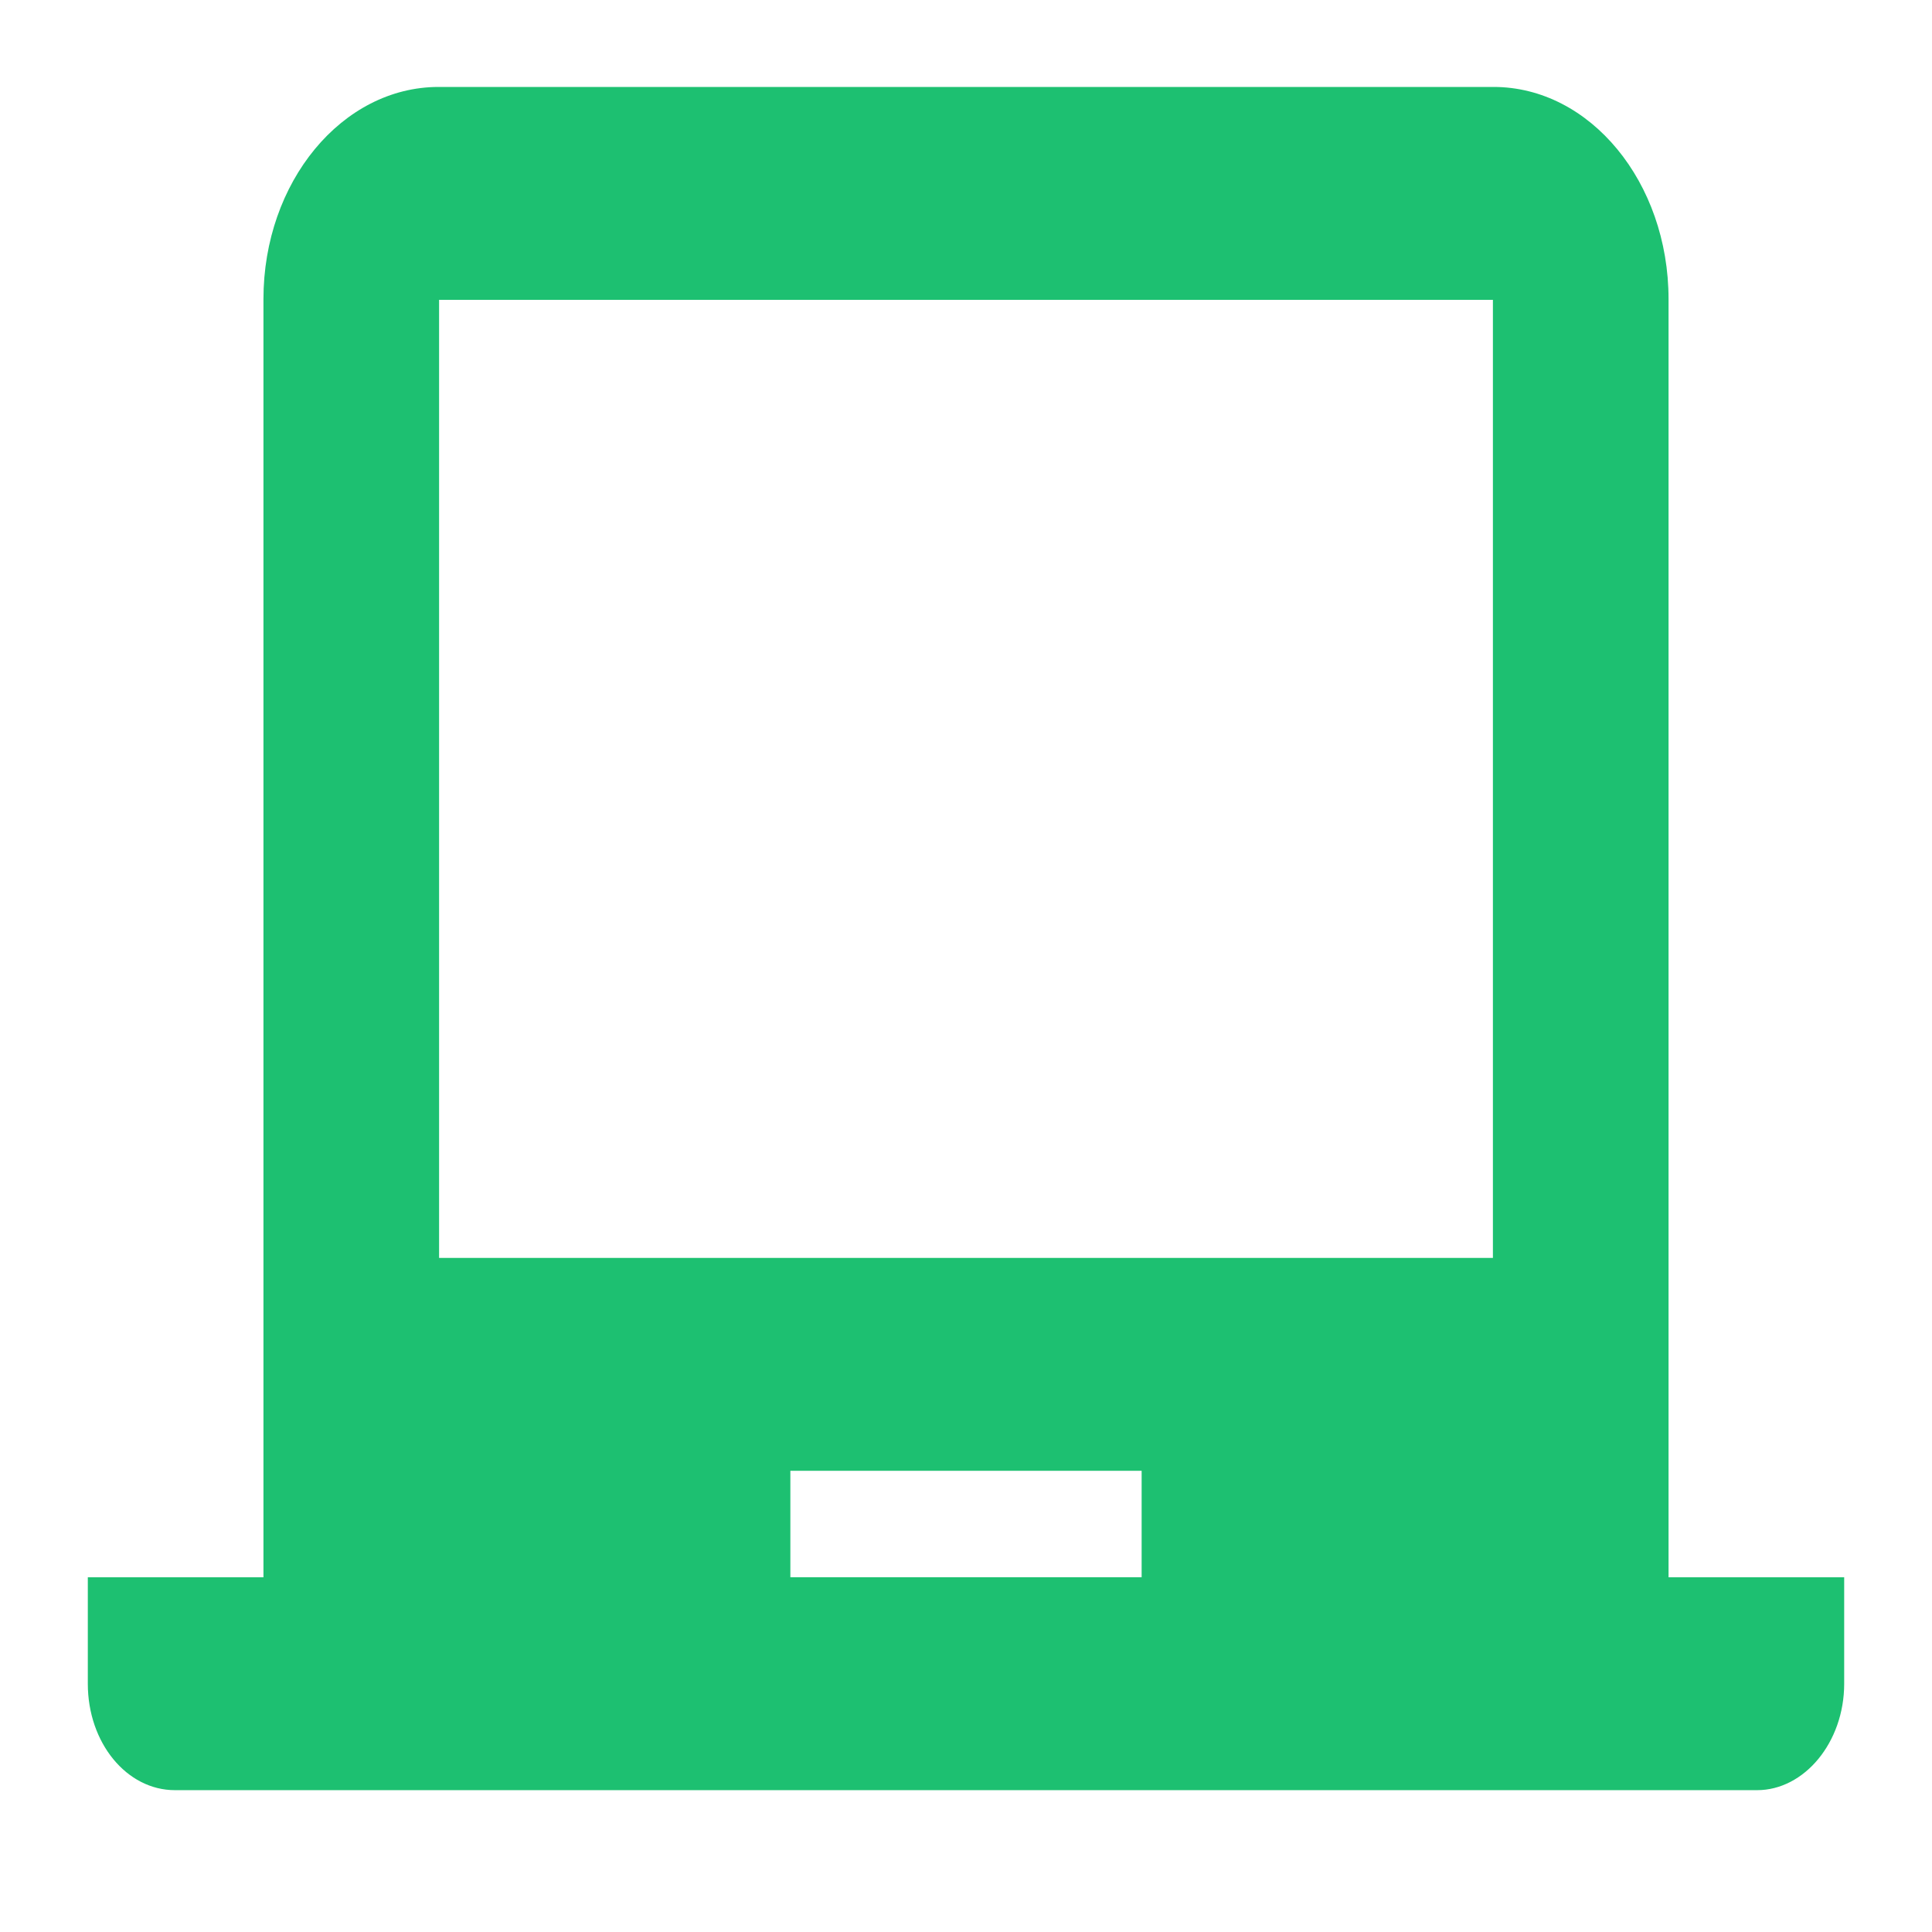 <svg xmlns="http://www.w3.org/2000/svg" xmlns:xlink="http://www.w3.org/1999/xlink" version="1.1" width="1000" height="1000" viewBox="0 0 1000 1000" xml:space="preserve">
<desc>Created with Fabric.js 3.5.0</desc>
<defs>
</defs>
<rect x="0" y="0" width="100%" height="100%" fill="rgba(255,255,255,0)"/>
<g transform="matrix(75.758 0 0 91.832 500 485.793)" id="593758">
<path style="stroke: none; stroke-width: 1; stroke-dasharray: none; stroke-linecap: butt; stroke-dashoffset: 0; stroke-linejoin: miter; stroke-miterlimit: 4; is-custom-font: none; font-file-url: none; fill: rgb(29,192,113); fill-rule: nonzero; opacity: 1;" vector-effect="non-scaling-stroke" transform=" translate(-7, -7)" d="m 11.8 10.6 l 0 -7.204 C 11.8 2.737 11.264 2.2 10.604 2.2 l -7.207 0 C 2.737 2.2 2.2 2.736 2.2 3.396 L 2.2 10.6 L 1 10.6 L 1 11.2 c 0 0.334 0.266 0.6 0.595 0.6 l 10.81 0 C 12.727 11.8 13 11.531 13 11.2 l 0 -0.6 l -1.2 0 z m -8.4 -7.2 l 7.2 0 l 0 5.4 l -7.2 0 l 0 -5.4 z m 2.4 6.6 l 2.4 0 l 0 0.6 l -2.4 0 l 0 -0.6 z" stroke-linecap="round"/>
</g>
</svg>